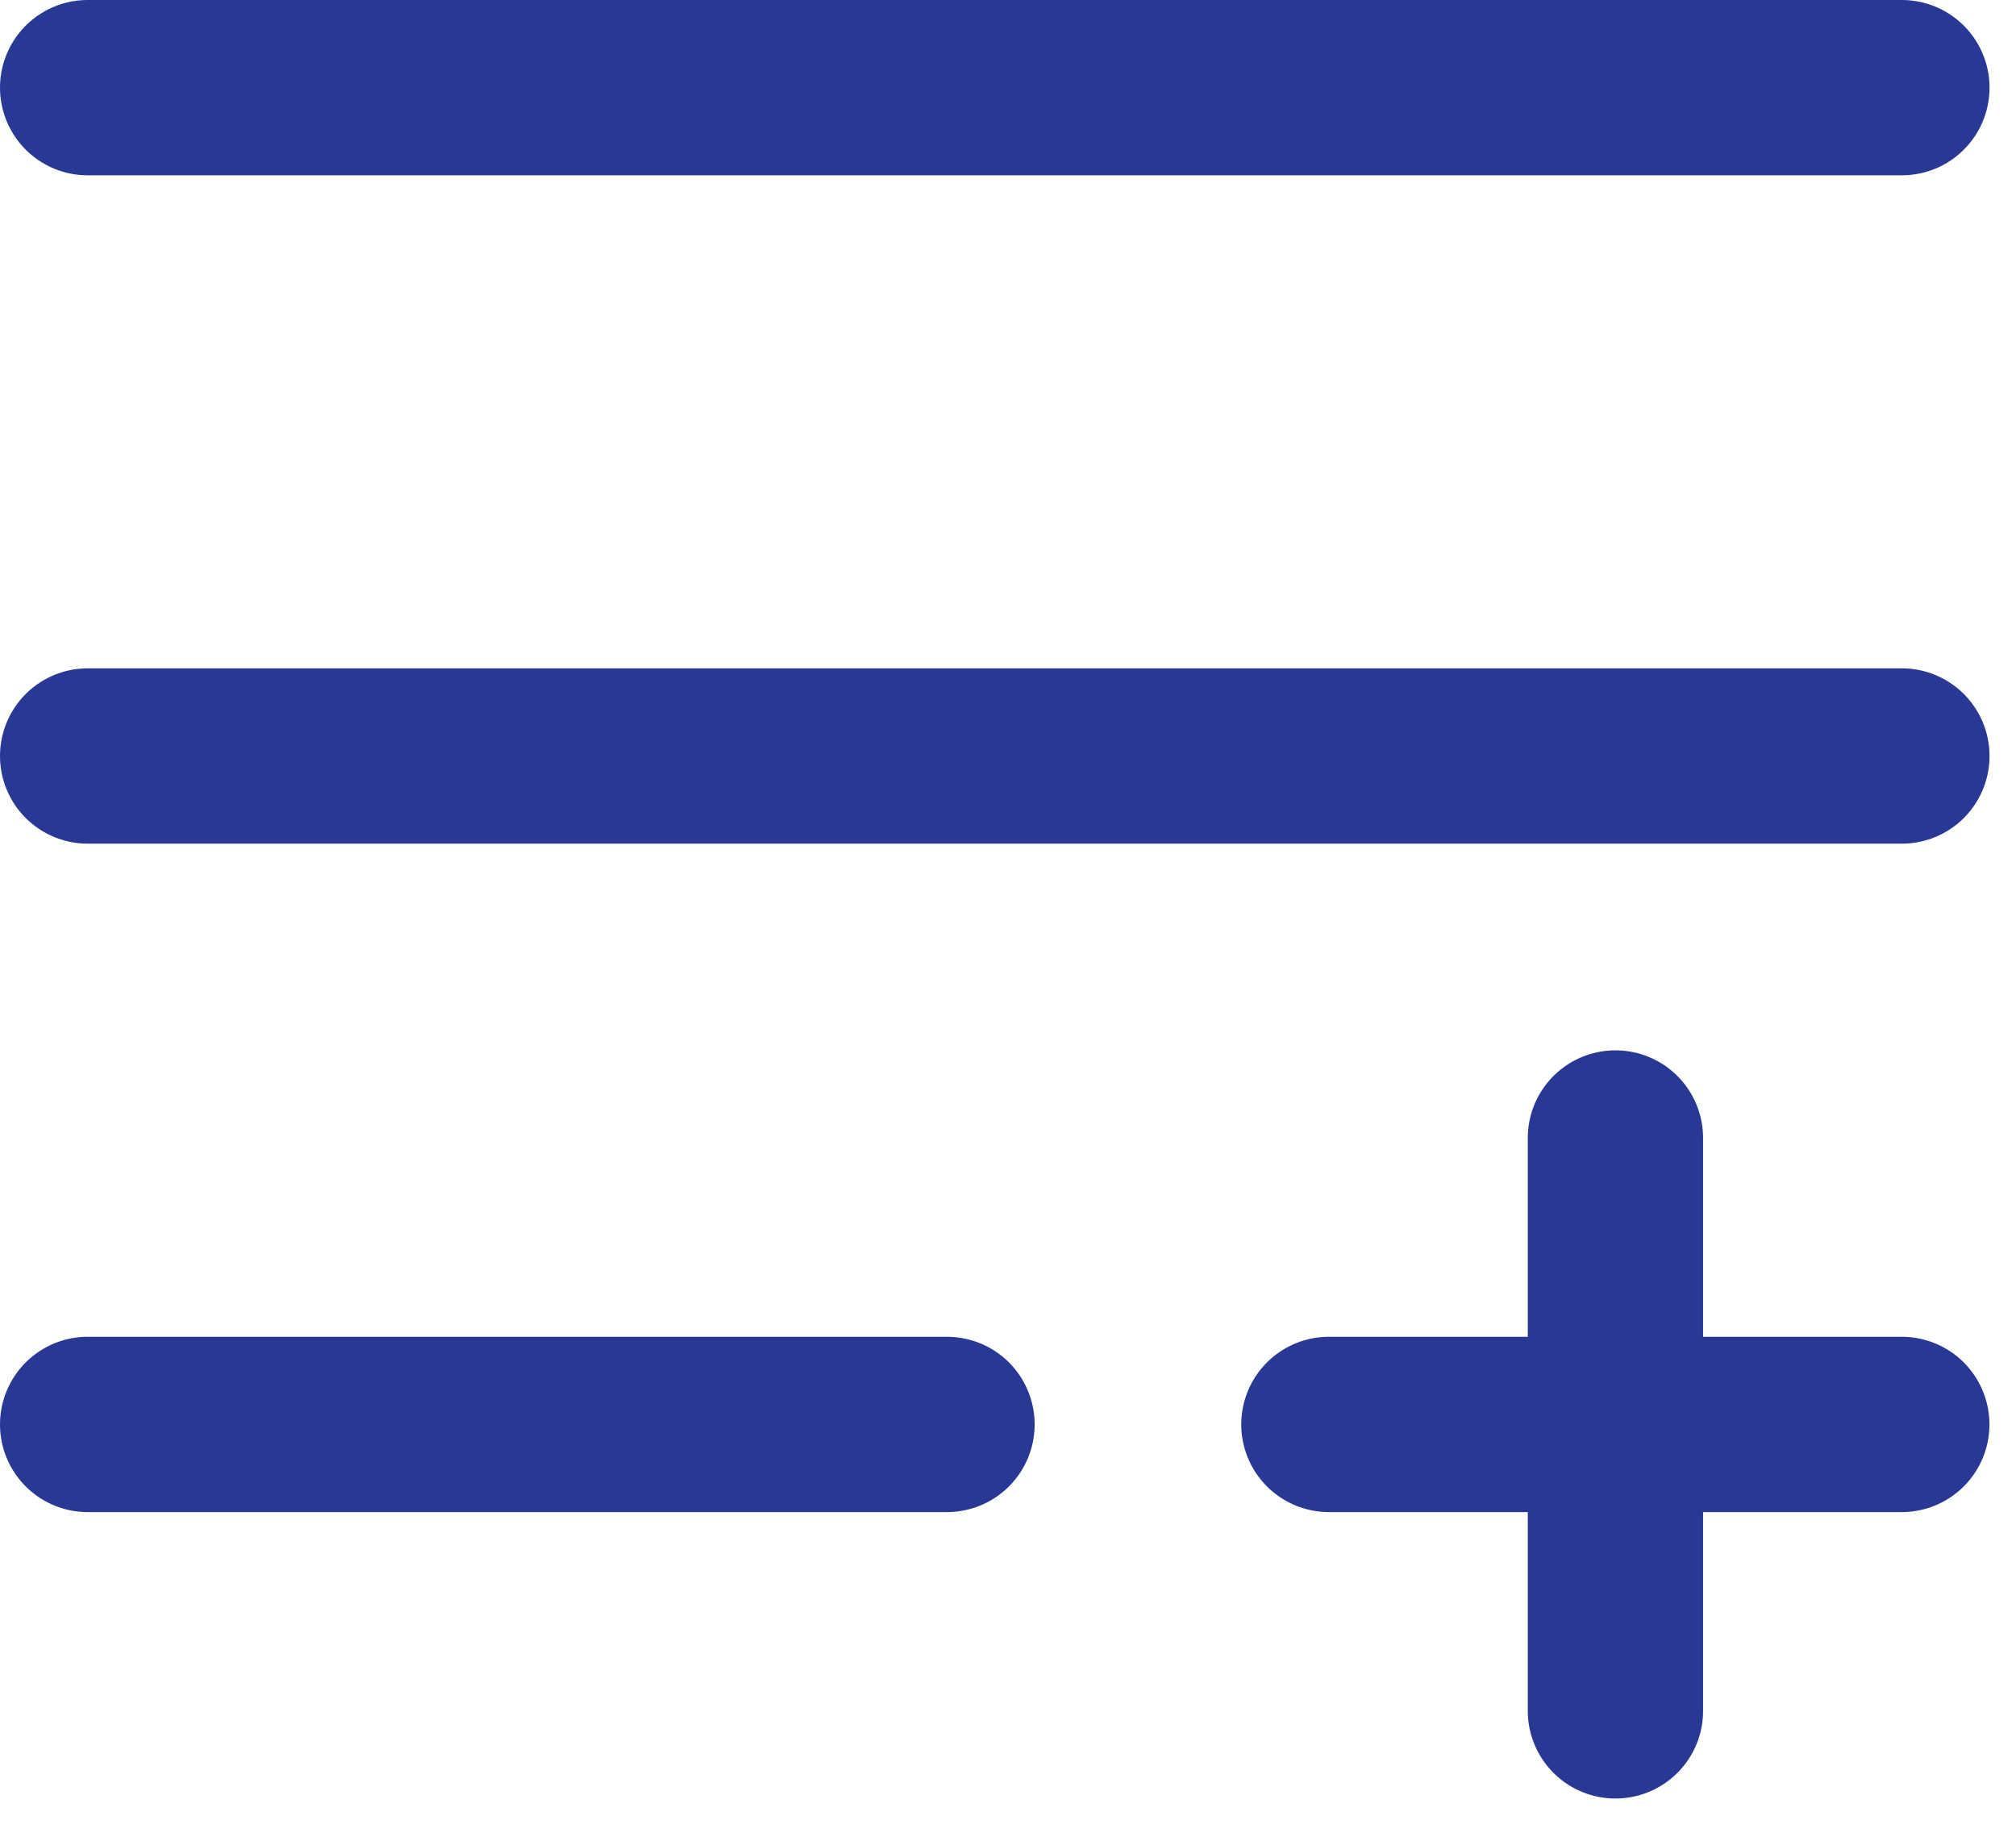 <svg width="23" height="21" viewBox="0 0 23 21" fill="none" xmlns="http://www.w3.org/2000/svg">
<path d="M1 1H21.698" stroke="#293895" stroke-width="2" stroke-linecap="round"/>
<path d="M1 8.625H21.698" stroke="#293895" stroke-width="2" stroke-linecap="round"/>
<path d="M1 16.251H10.804" stroke="#293895" stroke-width="2" stroke-linecap="round"/>
<path d="M15.161 16.251H21.697" stroke="#293895" stroke-width="2" stroke-linecap="round"/>
<path d="M18.43 12.983L18.43 19.519" stroke="#293895" stroke-width="2" stroke-linecap="round"/>
</svg>
